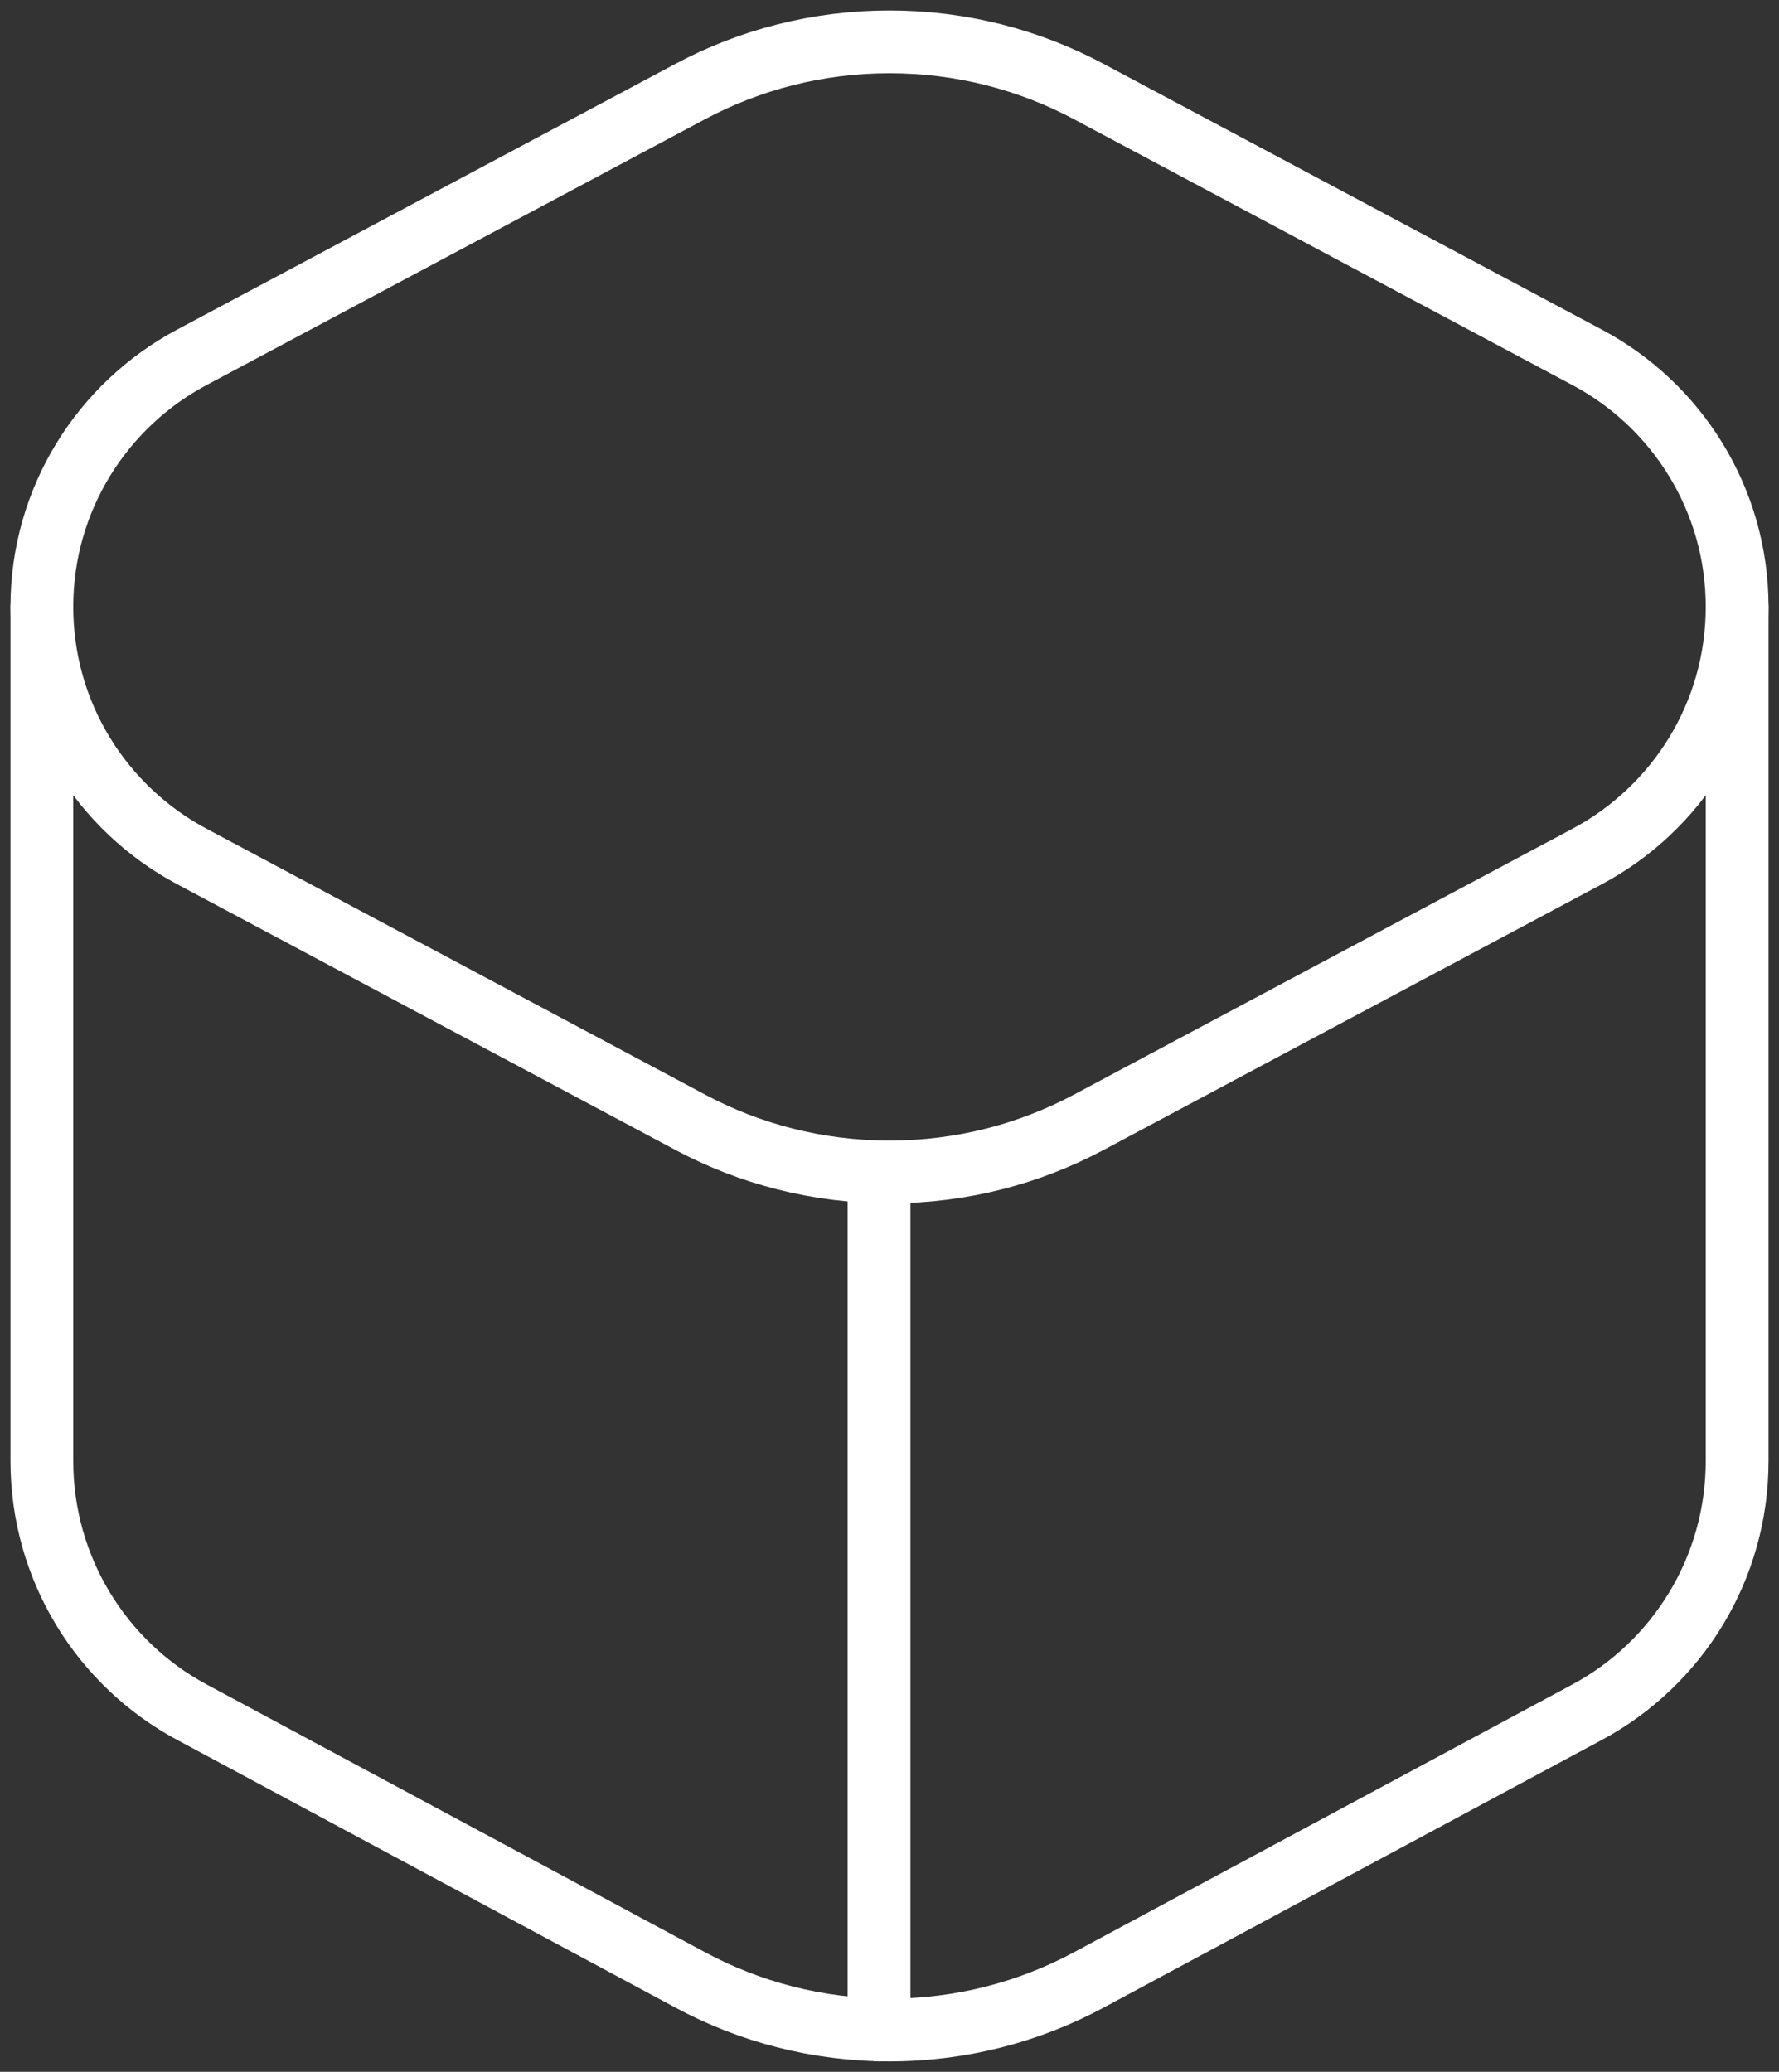 <?xml version="1.0" encoding="UTF-8"?>
<svg width="85px" height="99px" viewBox="0 0 85 99" version="1.1" xmlns="http://www.w3.org/2000/svg" xmlns:xlink="http://www.w3.org/1999/xlink">
    <rect x="0" y="0" width="85" height="99" fill="#333333" stroke="none"/>
    <title>Group 19</title>
    <g id="Page-1" stroke="none" stroke-width="1" fill="none" fill-rule="evenodd" stroke-linecap="round" stroke-linejoin="round">
        <g id="RWA---Homepage---R1" transform="translate(-1195, -379)" stroke="#FFFFFF" stroke-width="3">
            <g id="Group-19" transform="translate(1197, 381)">
                <path d="M73.844,15.081 L50.016,2.371 C47.179,0.858 43.94,0 40.5,0 C37.06,0 33.821,0.858 30.983,2.371 L7.155,15.081 C2.898,17.352 0,21.838 0,27 C0,32.162 2.898,36.648 7.156,38.919 L30.984,51.629 C33.821,53.142 37.06,54 40.5,54 C43.94,54 47.18,53.142 50.017,51.629 L73.845,38.919 C78.102,36.648 81,32.162 81,27 C81,21.838 78.102,17.352 73.844,15.081 Z" id="Stroke-1"></path>
                <path d="M0,27 L0,67.8 C0,73.001 2.898,77.52 7.156,79.807 L30.984,92.611 C33.821,94.136 37.06,95 40.5,95 C43.94,95 47.18,94.136 50.017,92.612 L73.845,79.808 C78.102,77.52 81,73.001 81,67.8 L81,27" id="Stroke-3"></path>
                <line x1="40" y1="54" x2="40" y2="95" id="Stroke-13"></line>
            </g>
        </g>
    </g>
</svg>
